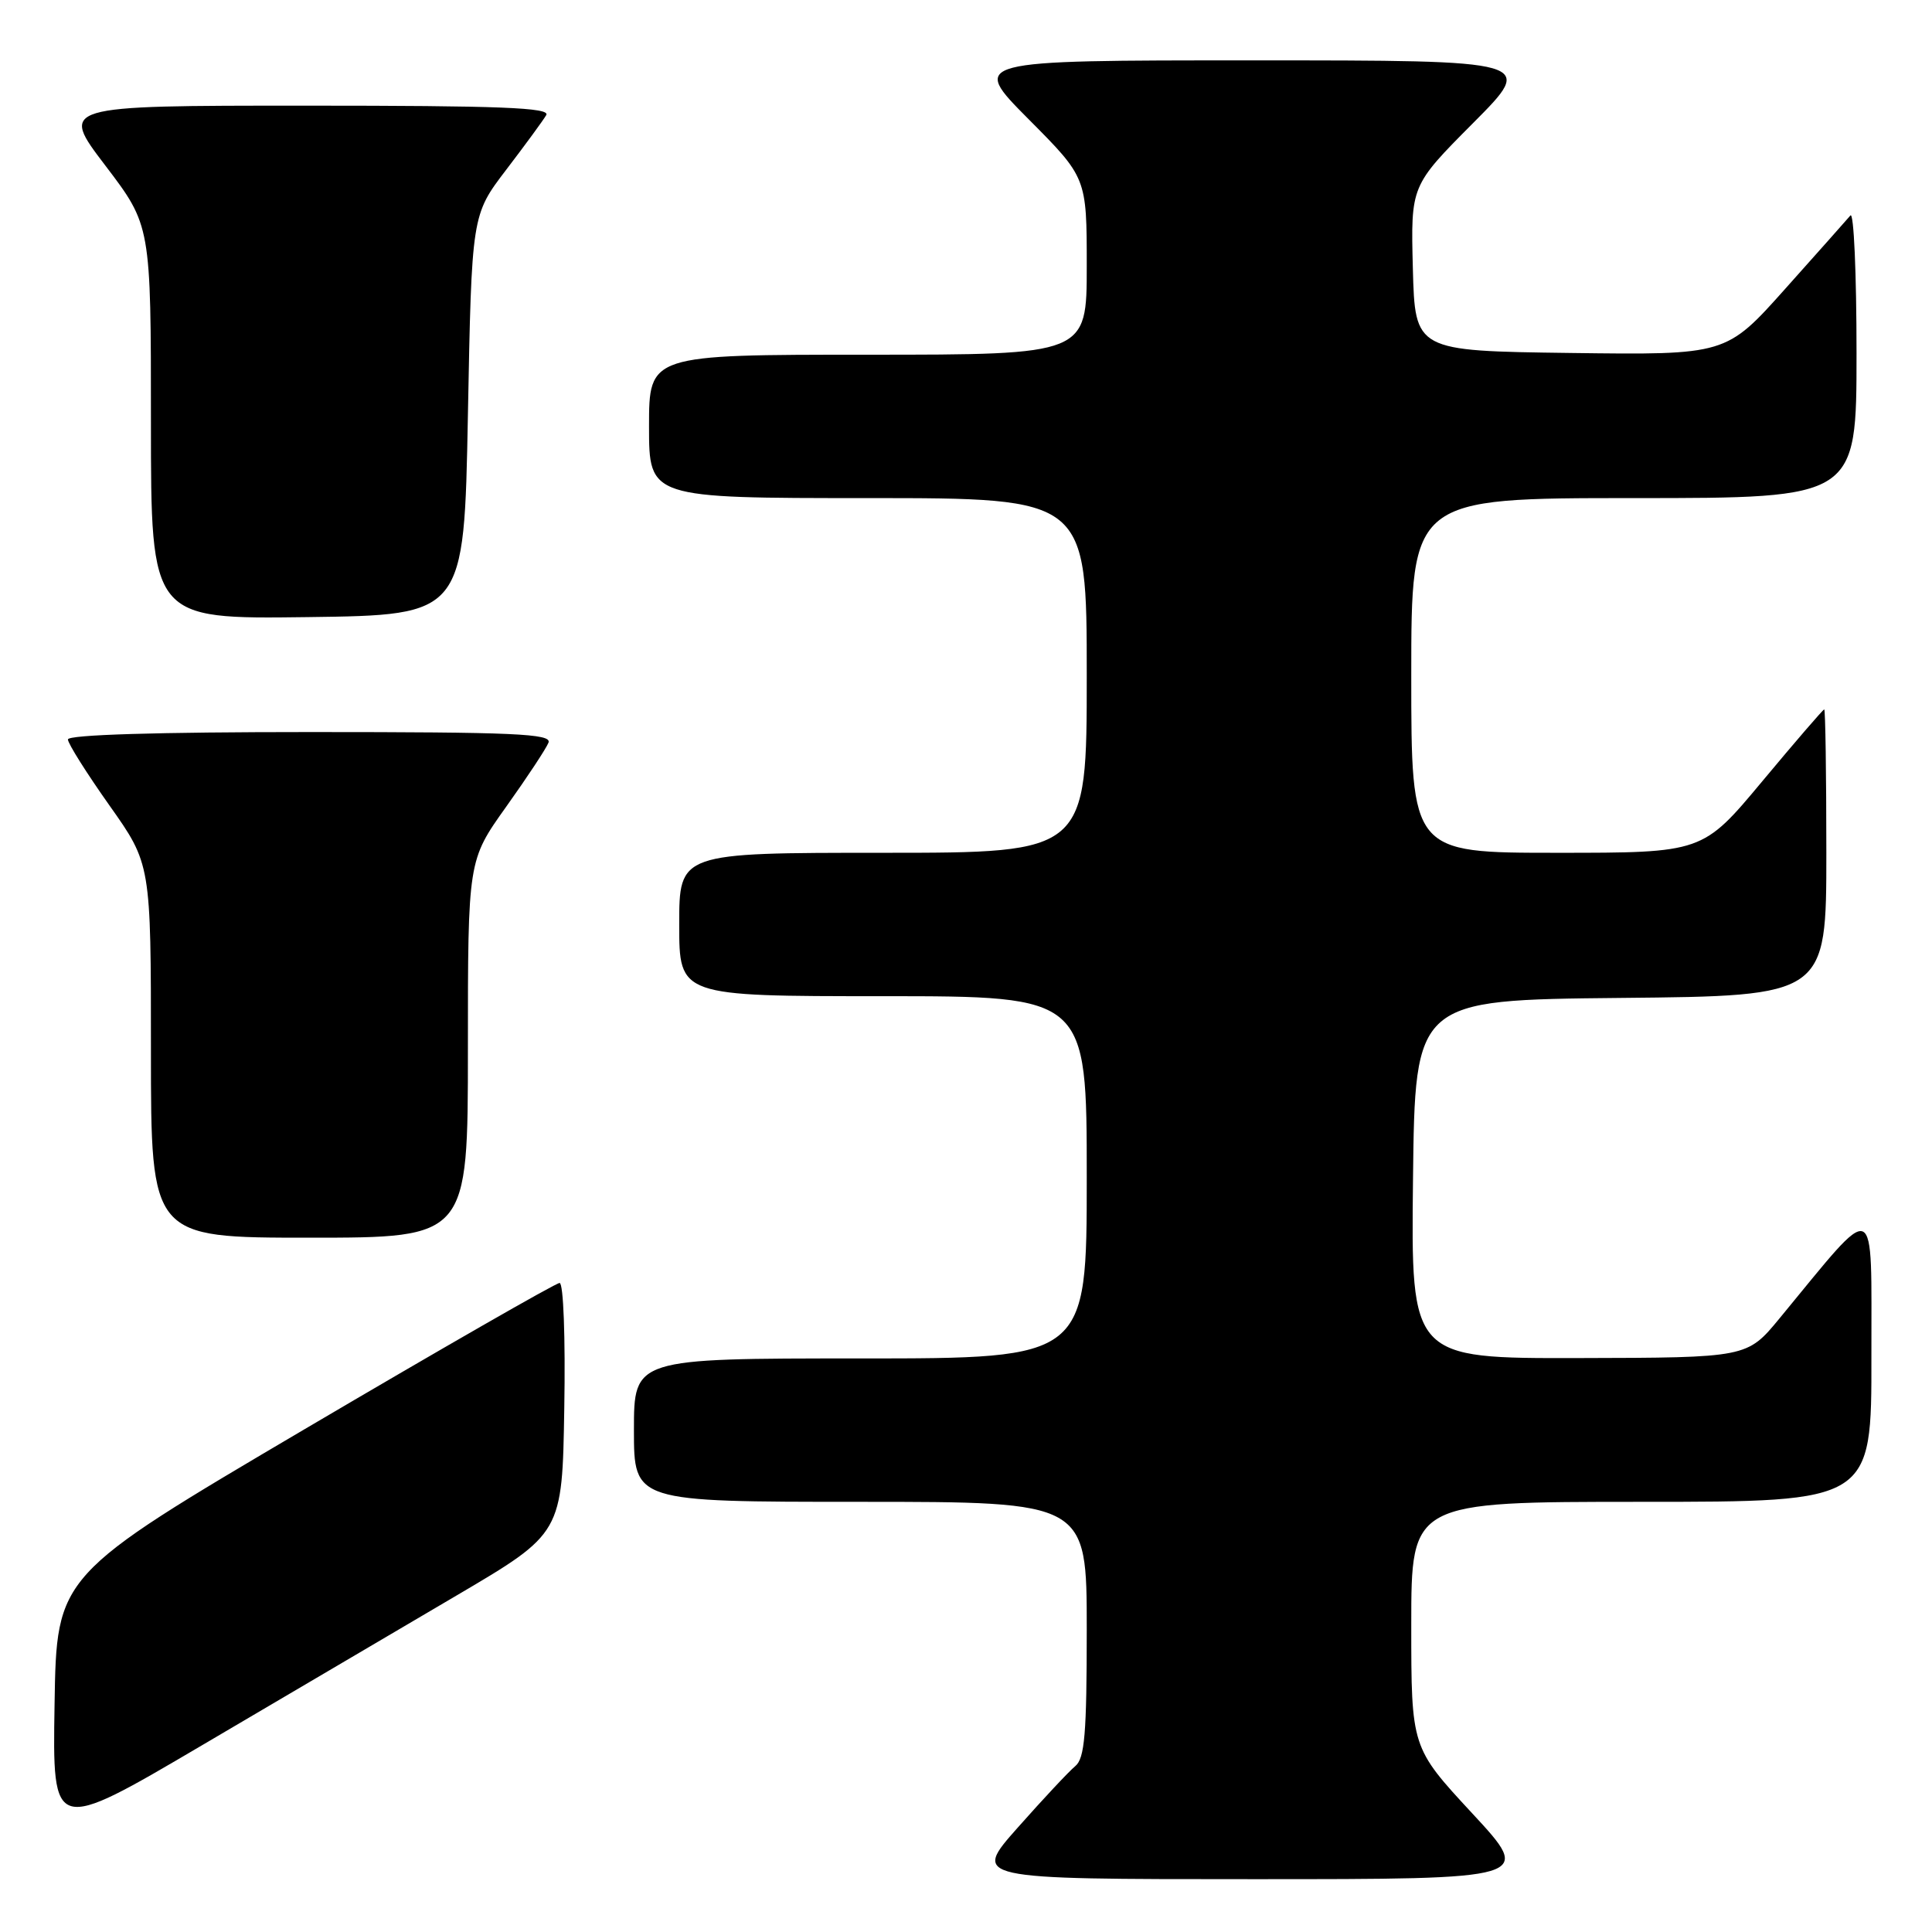 <?xml version="1.0" encoding="UTF-8" standalone="no"?>
<!DOCTYPE svg PUBLIC "-//W3C//DTD SVG 1.1//EN" "http://www.w3.org/Graphics/SVG/1.1/DTD/svg11.dtd" >
<svg xmlns="http://www.w3.org/2000/svg" xmlns:xlink="http://www.w3.org/1999/xlink" version="1.1" viewBox="0 0 256 256">
 <g >
 <path fill="currentColor"
d=" M 195.08 240.28 C 187.00 231.56 187.00 231.56 187.00 215.28 C 187.00 199.00 187.00 199.00 217.50 199.00 C 248.00 199.00 248.00 199.00 247.97 179.75 C 247.94 158.28 248.98 158.71 235.79 174.70 C 231.50 179.90 231.50 179.90 209.23 179.95 C 186.96 180.00 186.96 180.00 187.23 156.25 C 187.50 132.50 187.50 132.50 214.75 132.23 C 242.00 131.97 242.00 131.97 242.00 112.98 C 242.00 102.54 241.87 94.00 241.72 94.00 C 241.57 94.00 237.88 98.28 233.53 103.50 C 225.61 113.00 225.61 113.00 206.31 113.00 C 187.00 113.00 187.00 113.00 187.00 89.50 C 187.00 66.00 187.00 66.00 216.50 66.00 C 246.00 66.00 246.00 66.00 246.00 46.80 C 246.00 36.24 245.64 28.03 245.19 28.55 C 244.75 29.07 240.86 33.45 236.55 38.27 C 228.72 47.04 228.72 47.04 208.11 46.77 C 187.50 46.50 187.50 46.50 187.21 35.56 C 186.93 24.61 186.93 24.61 195.19 16.31 C 203.46 8.00 203.46 8.00 166.00 8.00 C 128.55 8.00 128.55 8.00 136.27 15.77 C 144.00 23.54 144.00 23.54 144.00 35.27 C 144.00 47.00 144.00 47.00 115.00 47.00 C 86.00 47.00 86.00 47.00 86.00 56.50 C 86.00 66.00 86.00 66.00 115.00 66.00 C 144.00 66.00 144.00 66.00 144.00 89.50 C 144.00 113.00 144.00 113.00 117.00 113.00 C 90.00 113.00 90.00 113.00 90.00 122.50 C 90.00 132.00 90.00 132.00 117.00 132.00 C 144.00 132.00 144.00 132.00 144.00 156.00 C 144.00 180.00 144.00 180.00 114.00 180.00 C 84.00 180.00 84.00 180.00 84.00 189.50 C 84.00 199.00 84.00 199.00 114.00 199.00 C 144.00 199.00 144.00 199.00 144.00 215.88 C 144.00 229.76 143.73 232.98 142.48 234.02 C 141.64 234.71 138.22 238.37 134.88 242.14 C 128.79 249.00 128.79 249.00 165.98 249.00 C 203.16 249.00 203.16 249.00 195.08 240.28 Z  M 60.50 211.41 C 74.50 203.17 74.50 203.17 74.77 186.59 C 74.93 177.21 74.66 170.00 74.15 170.00 C 73.65 170.00 58.45 178.72 40.37 189.37 C 7.50 208.74 7.50 208.74 7.23 225.83 C 6.95 242.92 6.95 242.92 26.73 231.28 C 37.60 224.88 52.80 215.94 60.50 211.41 Z  M 62.00 139.00 C 62.00 114.01 62.00 114.01 67.07 106.90 C 69.86 102.99 72.38 99.17 72.68 98.40 C 73.13 97.22 68.18 97.00 41.11 97.00 C 20.80 97.00 9.00 97.36 9.00 97.98 C 9.00 98.52 11.48 102.45 14.50 106.72 C 20.00 114.49 20.00 114.49 20.00 139.24 C 20.00 164.00 20.00 164.00 41.00 164.00 C 62.00 164.00 62.00 164.00 62.00 139.00 Z  M 62.00 55.00 C 62.50 28.49 62.50 28.49 67.07 22.50 C 69.59 19.20 71.98 15.94 72.38 15.25 C 72.96 14.26 66.32 14.00 40.51 14.00 C 7.91 14.00 7.91 14.00 13.96 21.94 C 20.00 29.88 20.00 29.88 20.00 55.96 C 20.00 82.04 20.00 82.04 40.75 81.77 C 61.50 81.50 61.50 81.50 62.00 55.00 Z "/>
</g>
</svg>